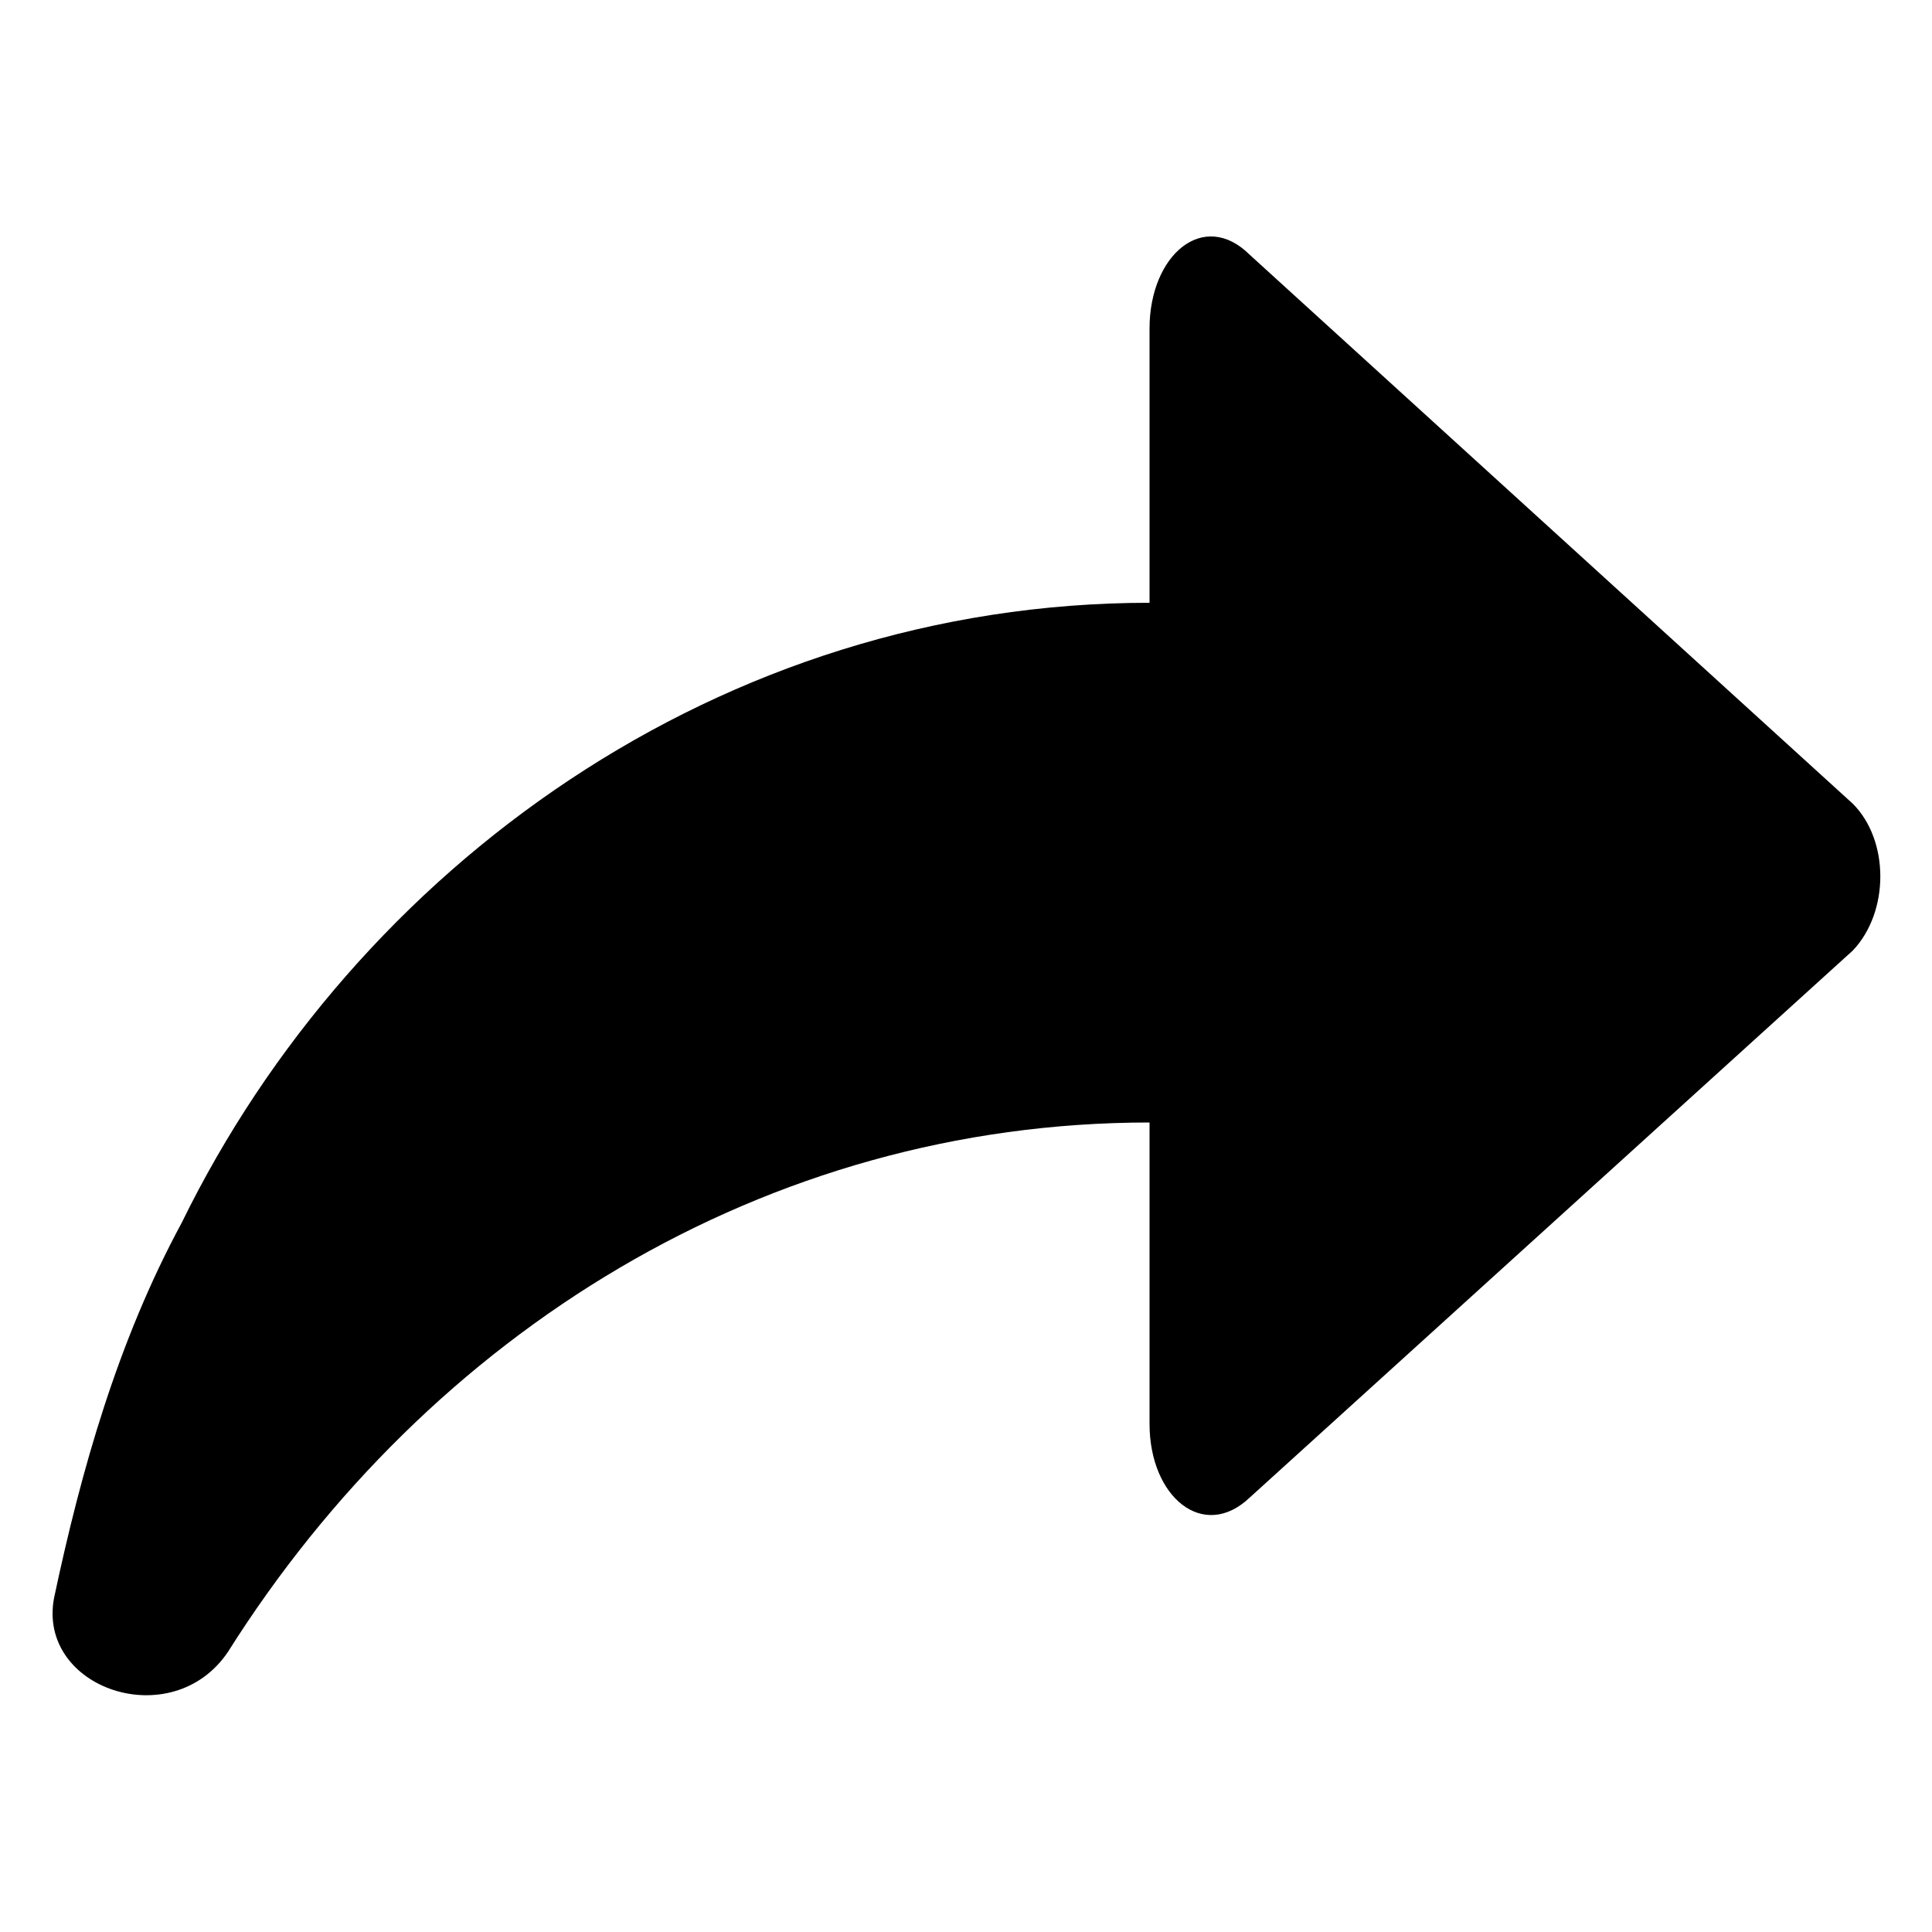 <?xml version="1.0" encoding="utf-8"?>
<!-- Generator: Adobe Illustrator 21.0.0, SVG Export Plug-In . SVG Version: 6.00 Build 0)  -->
<svg version="1.1" id="Layer_1" xmlns="http://www.w3.org/2000/svg" xmlns:xlink="http://www.w3.org/1999/xlink" x="0px" y="0px"
	 viewBox="0 0 100 100" enable-background="new 0 0 100 100" xml:space="preserve">
	<path d="M95.9,41.6L64.7,13.2c-2.4-2.4-5.2,0-5.2,3.8v14.2c-22.2,0-41.1,13.7-50.1,32.1c-3.3,6.1-5.2,12.8-6.6,19.4 c-0.9,4.7,6.1,7.1,9,2.8C22.2,69,39.6,58.1,59.5,58.1v15.6c0,3.8,2.8,6.1,5.2,3.8l31.2-28.3C97.8,47.2,97.8,43.5,95.9,41.6z"/>
</svg>
